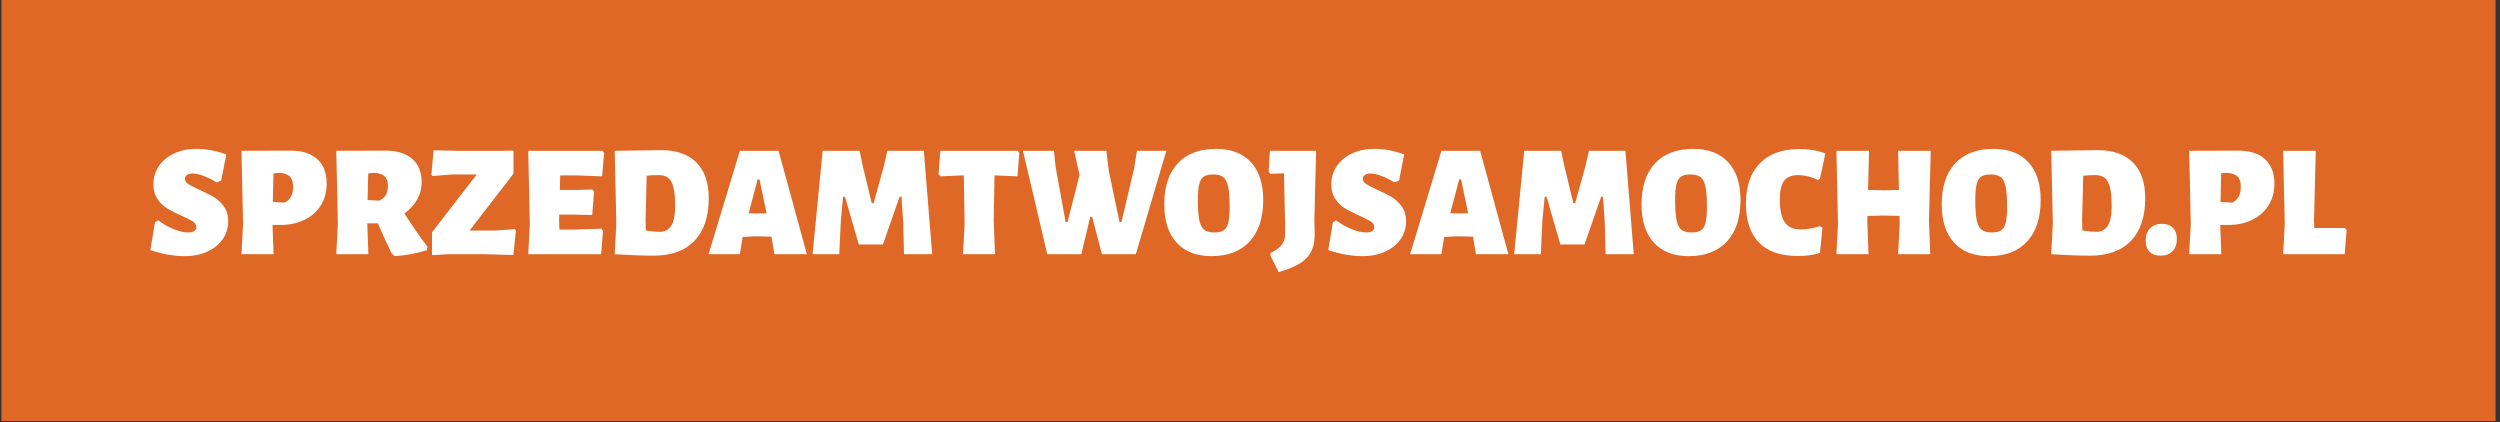 <svg xmlns="http://www.w3.org/2000/svg" version="1.1" xmlns:xlink="http://www.w3.org/1999/xlink" xmlns:svgjs="http://svgjs.dev/svgjs" width="1000" height="169" viewBox="0 0 1000 169"><rect x="0" y="0" width="1000" height="169" fill="#333333" stroke="none"/><g transform="matrix(1,0,0,1,-0.606,-0.303)"><svg viewBox="0 0 396 67" data-background-color="#ffffff" preserveAspectRatio="xMidYMid meet" height="169" width="1000" xmlns="http://www.w3.org/2000/svg" xmlns:xlink="http://www.w3.org/1999/xlink"><g id="tight-bounds" transform="matrix(1,0,0,1,0.24,0.12)"><svg viewBox="0 0 395.52 66.76" height="66.76" width="395.52"><g><svg viewBox="0 0 395.52 66.76" height="66.76" width="395.52"><g><svg viewBox="0 0 395.52 66.76" height="66.76" width="395.52"><g id="textblocktransform"><svg viewBox="0 0 395.52 66.76" height="66.76" width="395.52" id="textblock"><g><svg viewBox="0 0 395.52 66.76" height="66.76" width="395.52"><rect width="395.52" height="66.76" x="0" y="0" opacity="1" fill="#e06826" data-fill-palette-color="tertiary"></rect><g transform="matrix(1,0,0,1,23.608,23.608)"><svg width="348.305" viewBox="0.9 -32.95 686.94 38.55" height="19.545" data-palette-color="#ffffff"><path d="M15.25-32.95Q20-32.95 24.65-31.2L24.65-31.2 23.05-23.05 21.65-22.45Q19.55-23.75 17.5-24.5 15.45-25.25 14.2-25.25L14.2-25.25Q13.05-25.25 12.38-24.8 11.7-24.35 11.7-23.6L11.7-23.6Q11.7-22.65 12.73-21.98 13.75-21.3 16.15-20.2L16.15-20.2Q18.95-18.95 20.75-17.88 22.55-16.8 23.9-14.93 25.25-13.05 25.25-10.3L25.25-10.3Q25.25-7.25 23.58-4.78 21.9-2.3 18.8-0.85 15.7 0.6 11.6 0.6L11.6 0.6Q6.5 0.6 0.9-1.3L0.9-1.3 2.35-10 3.35-10.6Q5.65-8.85 8.28-7.83 10.9-6.8 12.65-6.8L12.65-6.8Q14.05-6.8 14.68-7.28 15.3-7.75 15.3-8.45L15.3-8.45Q15.3-9.5 14.23-10.23 13.15-10.95 10.75-12L10.75-12Q8-13.2 6.23-14.28 4.45-15.35 3.15-17.23 1.85-19.1 1.85-21.85L1.85-21.85Q1.85-25 3.55-27.53 5.25-30.05 8.3-31.5 11.35-32.95 15.25-32.95L15.25-32.95ZM44.75-32.4Q50.2-32.4 53.12-29.73 56.05-27.05 56.05-22.1L56.05-22.1Q56.05-18.25 54.25-15.33 52.45-12.4 49.15-10.78 45.85-9.15 41.55-9.15L41.55-9.15 39.1-9.15 39.45 0 29.4 0 29.9-9.5 29.4-32.35 44.75-32.4ZM42.95-16.15Q44.3-16.9 44.92-18.07 45.55-19.25 45.55-21.1L45.55-21.1Q45.55-23.3 44.5-24.33 43.45-25.35 41.2-25.45L41.2-25.45 39.4-25.3 39.2-16.35 42.95-16.15ZM80.34-12.75Q83.95-7.15 87.55-2.35L87.55-2.35 87.4-1.25Q82.3 0.3 77.34 0.6L77.34 0.6 76.4-0.2 75.8-1.45Q75.4-2.25 74.2-4.83 73-7.4 72.09-9.65L72.09-9.65 68.75-9.65 69.09 0 59.05 0 59.55-9.5 59.05-32.35 74.4-32.4Q79.84-32.4 82.8-29.83 85.75-27.25 85.75-22.4L85.75-22.4Q85.75-19.55 84.32-17.05 82.9-14.55 80.34-12.75L80.34-12.75ZM75.2-21.4Q75.2-23.4 74.17-24.38 73.15-25.35 70.84-25.45L70.84-25.45 69.05-25.3 68.84-16.95 72.5-16.75Q73.9-17.4 74.55-18.5 75.2-19.6 75.2-21.4L75.2-21.4ZM114.49-32.4L114.49-25.2 100.74-7.4 108.79-7.4 114.94-7.85 115.24-7.4 114.44 0.25 105.54 0 94.04 0 88.99 0.3 88.99-6.85 102.99-24.95 95.14-24.95 89.14-24.45 88.79-24.85 89.49-32.5 96.99-32.35 110.69-32.35 114.49-32.4ZM133.64-7.7L141.94-8 142.49-7.3 141.89 0 119.09 0 119.59-9.5 119.09-32.35 142.29-32.35 142.84-31.65 142.19-24.35 134.24-24.65 129.09-24.65 128.99-20.1 133.94-20.1 139.14-20.25 139.69-19.55 139.09-12.25 133.29-12.4 128.79-12.4 128.74-10.5 128.84-7.7 133.64-7.7ZM160.74-32.55Q167.89-32.55 171.71-28.68 175.54-24.8 175.54-17.5L175.54-17.5Q175.54-8.85 171.09-4.2 166.64 0.45 158.34 0.45L158.34 0.45Q153.14 0.45 146.14 0L146.14 0 146.64-9.5 146.14-32.35 160.74-32.55ZM160.24-7Q162.59-7 163.81-8.88 165.04-10.75 165.04-15.05L165.04-15.05Q165.04-18.7 164.54-20.8 164.04-22.9 162.94-23.83 161.84-24.75 159.89-24.75L159.89-24.75Q157.99-24.75 156.14-24.55L156.14-24.55 155.79-10.5 155.89-7.4Q158.89-7 160.24-7L160.24-7ZM197.39-32.35L206.24 0 196.09 0 195.19-5.35 195.14-5.5 190.24-5.6 186.14-5.4 185.29 0 175.49 0 185.29-32.35 197.39-32.35ZM190.84-12.75L193.64-12.8 191.44-23.4 190.84-23.4 188.04-12.8 190.84-12.75ZM242.83-32.35L245.43 0 236.63 0 236.38-9.8 235.83-17.95 235.23-17.95 230.03-3.05 222.48-3.05 218.18-17.95 217.58-17.95 216.88-10.75 216.38 0 208.03 0 211.18-32.35 222.73-32.35 223.68-27.75 226.53-16 227.13-16 230.28-27.4 231.43-32.35 242.83-32.35ZM272.13-32.35L272.68-31.65 272.13-24.35 265.53-24.65 264.93-24.65 264.68-10.5 265.08 0 255.08 0 255.58-9.5 255.33-24.65 254.68-24.65 248.03-24.35 247.43-25.05 247.98-32.35 272.13-32.35ZM318.68-32.35L309.13 0 298.53 0 295.48-11.7 294.88-11.7 292.08 0 281.43 0 273.83-32.35 283.53-32.35 284.03-27.35 287.18-10.05 287.78-10.05 291.53-24.8 289.83-32.35 299.93-32.35 300.63-26.35 304.03-10.05 304.63-10.05 308.58-26.75 309.48-32.35 318.68-32.35ZM334.23-32.95Q341.28-32.95 345.13-28.78 348.98-24.6 348.98-17L348.98-17Q348.98-8.6 344.75-4 340.53 0.6 332.78 0.6L332.78 0.6Q325.73 0.6 321.88-3.63 318.03-7.85 318.03-15.6L318.03-15.6Q318.03-23.9 322.25-28.43 326.48-32.95 334.23-32.95L334.23-32.95ZM333.32-24.95Q331.38-24.95 330.38-24.28 329.38-23.6 328.95-21.9 328.53-20.2 328.53-16.95L328.53-16.95Q328.53-12.8 328.98-10.65 329.43-8.5 330.5-7.65 331.57-6.8 333.68-6.8L333.68-6.8Q335.63-6.8 336.63-7.48 337.63-8.15 338.05-9.88 338.48-11.6 338.48-14.85L338.48-14.85Q338.48-18.95 338.03-21.1 337.57-23.25 336.5-24.1 335.43-24.95 333.32-24.95L333.32-24.95ZM365.52-32.35L364.97-10.65 365.07-6.2Q365.07-3.05 364.02-0.9 362.97 1.25 360.55 2.8 358.12 4.35 353.82 5.6L353.82 5.6 351.22 0.45 351.22-0.35Q353.77-1.6 354.8-2.95 355.82-4.3 355.82-6.5L355.82-6.5 355.82-9.65 355.47-25.3 351.22-25.15 350.67-25.8 351.07-32.35 365.52-32.35ZM383.67-32.95Q388.42-32.95 393.07-31.2L393.07-31.2 391.47-23.05 390.07-22.45Q387.97-23.75 385.92-24.5 383.87-25.25 382.62-25.25L382.62-25.25Q381.47-25.25 380.8-24.8 380.12-24.35 380.12-23.6L380.12-23.6Q380.12-22.65 381.15-21.98 382.17-21.3 384.57-20.2L384.57-20.2Q387.37-18.95 389.17-17.88 390.97-16.8 392.32-14.93 393.67-13.05 393.67-10.3L393.67-10.3Q393.67-7.25 392-4.78 390.32-2.3 387.22-0.85 384.12 0.6 380.02 0.6L380.02 0.6Q374.92 0.6 369.32-1.3L369.32-1.3 370.77-10 371.77-10.6Q374.07-8.85 376.69-7.83 379.32-6.8 381.07-6.8L381.07-6.8Q382.47-6.8 383.1-7.28 383.72-7.75 383.72-8.45L383.72-8.45Q383.72-9.5 382.65-10.23 381.57-10.95 379.17-12L379.17-12Q376.42-13.2 374.65-14.28 372.87-15.35 371.57-17.23 370.27-19.1 370.27-21.85L370.27-21.85Q370.27-25 371.97-27.53 373.67-30.05 376.72-31.5 379.77-32.95 383.67-32.95L383.67-32.95ZM416.82-32.35L425.67 0 415.52 0 414.62-5.35 414.57-5.5 409.67-5.6 405.57-5.4 404.72 0 394.92 0 404.72-32.35 416.82-32.35ZM410.27-12.75L413.07-12.8 410.87-23.4 410.27-23.4 407.47-12.8 410.27-12.75ZM462.27-32.35L464.87 0 456.06 0 455.81-9.8 455.27-17.95 454.67-17.95 449.47-3.05 441.92-3.05 437.62-17.95 437.02-17.95 436.31-10.75 435.81 0 427.47 0 430.62-32.35 442.17-32.35 443.12-27.75 445.97-16 446.56-16 449.72-27.4 450.87-32.35 462.27-32.35ZM483.51-32.95Q490.56-32.95 494.41-28.78 498.26-24.6 498.26-17L498.26-17Q498.26-8.6 494.04-4 489.81 0.6 482.06 0.6L482.06 0.6Q475.01 0.6 471.16-3.63 467.31-7.85 467.31-15.6L467.31-15.6Q467.31-23.9 471.54-28.43 475.76-32.95 483.51-32.95L483.51-32.95ZM482.61-24.95Q480.66-24.95 479.66-24.28 478.66-23.6 478.24-21.9 477.81-20.2 477.81-16.95L477.81-16.95Q477.81-12.8 478.26-10.65 478.71-8.5 479.79-7.65 480.86-6.8 482.96-6.8L482.96-6.8Q484.91-6.8 485.91-7.48 486.91-8.15 487.34-9.88 487.76-11.6 487.76-14.85L487.76-14.85Q487.76-18.95 487.31-21.1 486.86-23.25 485.79-24.1 484.71-24.95 482.61-24.95L482.61-24.95ZM516.71-32.9Q521.01-32.9 524.81-31.55L524.81-31.55 523.11-23.6 522.46-23.2Q521.16-23.9 519.46-24.33 517.76-24.75 516.31-24.75L516.31-24.75Q513.26-24.75 511.91-22.98 510.56-21.2 510.56-17.05L510.56-17.05Q510.56-12.2 512.11-9.98 513.66-7.75 516.96-7.75L516.96-7.75Q518.36-7.75 520.09-8.03 521.81-8.3 523.11-8.8L523.11-8.8 523.91-8.3 523.11-0.4Q520.11 0.55 516.16 0.55L516.16 0.55Q508.11 0.55 504.04-3.65 499.96-7.85 499.96-15.9L499.96-15.9Q499.96-24 504.34-28.45 508.71-32.9 516.71-32.9L516.71-32.9ZM557.76-32.35L557.21-10.5 557.61 0 547.56 0 548.06-9.5 548.01-12 542.61-12.1 537.96-11.95 537.91-10.5 538.31 0 528.26 0 528.76-9.5 528.26-32.35 538.46-32.35 538.16-20.1 543.21-20 547.81-20.1 547.56-32.35 557.76-32.35ZM577.4-32.95Q584.45-32.95 588.3-28.78 592.15-24.6 592.15-17L592.15-17Q592.15-8.6 587.93-4 583.7 0.6 575.95 0.6L575.95 0.6Q568.9 0.6 565.05-3.63 561.2-7.85 561.2-15.6L561.2-15.6Q561.2-23.9 565.43-28.43 569.65-32.95 577.4-32.95L577.4-32.95ZM576.5-24.95Q574.55-24.95 573.55-24.28 572.55-23.6 572.13-21.9 571.7-20.2 571.7-16.95L571.7-16.95Q571.7-12.8 572.15-10.65 572.6-8.5 573.68-7.65 574.75-6.8 576.85-6.8L576.85-6.8Q578.8-6.8 579.8-7.48 580.8-8.15 581.23-9.88 581.65-11.6 581.65-14.85L581.65-14.85Q581.65-18.95 581.2-21.1 580.75-23.25 579.68-24.1 578.6-24.95 576.5-24.95L576.5-24.95ZM610.05-32.55Q617.2-32.55 621.03-28.68 624.85-24.8 624.85-17.5L624.85-17.5Q624.85-8.85 620.4-4.2 615.95 0.45 607.65 0.45L607.65 0.45Q602.45 0.45 595.45 0L595.45 0 595.95-9.5 595.45-32.35 610.05-32.55ZM609.55-7Q611.9-7 613.13-8.88 614.35-10.75 614.35-15.05L614.35-15.05Q614.35-18.7 613.85-20.8 613.35-22.9 612.25-23.83 611.15-24.75 609.2-24.75L609.2-24.75Q607.3-24.75 605.45-24.55L605.45-24.55 605.1-10.5 605.2-7.4Q608.2-7 609.55-7L609.55-7ZM630.1-9.5Q632.3-9.5 633.52-8.25 634.75-7 634.75-4.75L634.75-4.75Q634.75-2.35 633.4-0.95 632.05 0.45 629.7 0.45L629.7 0.45Q627.4 0.45 626.2-0.78 625-2 625-4.3L625-4.3Q625-6.7 626.37-8.1 627.75-9.5 630.1-9.5L630.1-9.5ZM653.95-32.4Q659.4-32.4 662.32-29.73 665.25-27.05 665.25-22.1L665.25-22.1Q665.25-18.25 663.45-15.33 661.65-12.4 658.35-10.78 655.05-9.15 650.75-9.15L650.75-9.15 648.3-9.15 648.65 0 638.6 0 639.1-9.5 638.6-32.35 653.95-32.4ZM652.15-16.15Q653.5-16.9 654.12-18.07 654.75-19.25 654.75-21.1L654.75-21.1Q654.75-23.3 653.7-24.33 652.65-25.35 650.4-25.45L650.4-25.45 648.6-25.3 648.4-16.35 652.15-16.15ZM687.29-8.2L687.84-7.5 687.24 0 667.99 0 668.49-9.5 667.99-32.35 678.19-32.35 677.64-10.5 677.74-8.2 687.29-8.2Z" opacity="1" transform="matrix(1,0,0,1,0,0)" fill="#ffffff" class="undefined-text-0" data-fill-palette-color="quaternary" id="text-0"></path></svg></g></svg></g></svg></g></svg></g><g></g></svg></g><defs></defs></svg><rect width="395.52" height="66.76" fill="none" stroke="none" visibility="hidden"></rect></g></svg></g></svg>